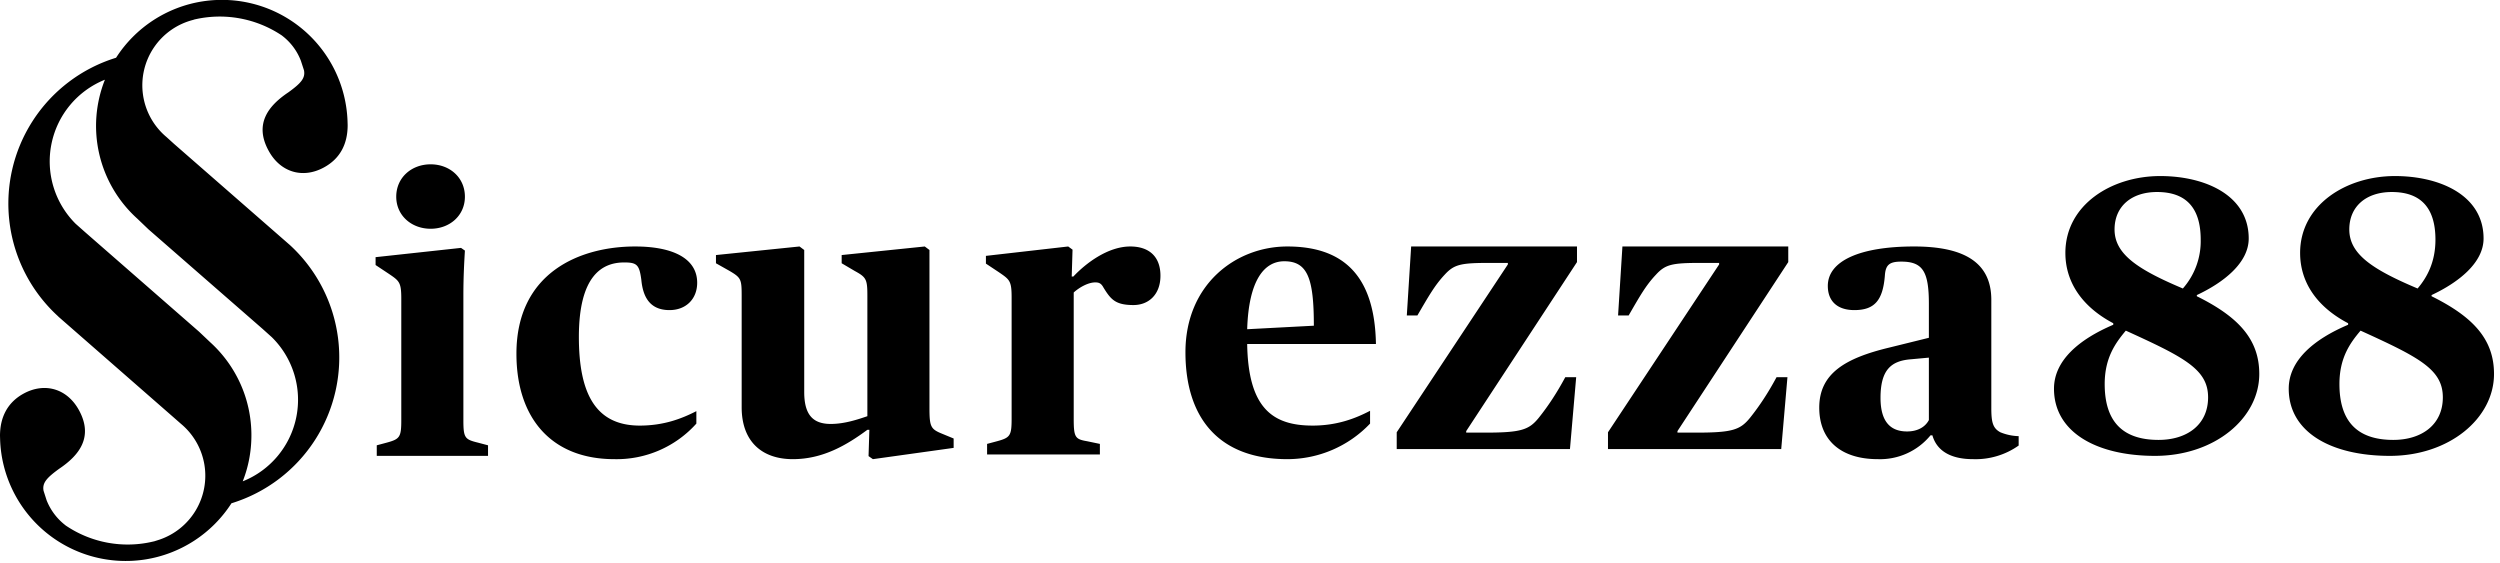 <svg xmlns="http://www.w3.org/2000/svg" width="213" height="48" viewBox="0 0 213 48"><path d="M36.69 14c1.63 0 2.92 1.13 2.92 2.76 0 1.6-1.29 2.73-2.92 2.73s-2.93-1.13-2.93-2.73c0-1.63 1.3-2.76 2.93-2.76zM32.1 38.84h9.48v-.9l-.87-.23c-1.1-.27-1.23-.4-1.23-1.9V25.17c0-1.59.07-2.79.13-3.82l-.33-.23-7.28.79v.67l1.1.73c.93.63 1.09.73 1.09 2.16v10.34c0 1.43-.13 1.6-1.23 1.9l-.86.23zM44 30.14C44 23.19 49.45 21 54.11 21c3.29 0 5.29 1.06 5.29 3.09 0 1.37-.94 2.33-2.36 2.33-1.73 0-2.27-1.2-2.4-2.59-.17-1.27-.37-1.47-1.46-1.47-1.86 0-3.86 1.1-3.86 6.35 0 4.89 1.47 7.55 5.19 7.55 2.06 0 3.59-.6 4.82-1.23v1.06a9.12 9.12 0 0 1-6.99 3.03c-5.38 0-8.34-3.52-8.34-8.98M63.19 34.7v-9.51c0-1.4-.06-1.53-1.02-2.1L61 22.43v-.7l7.12-.73.4.3v12.1c0 1.96.76 2.72 2.26 2.72 1.19 0 2.32-.39 3.12-.66V25.19c0-1.4-.1-1.57-1.07-2.1l-1.12-.66v-.7l7.08-.73.4.3v13.43c0 1.63.1 1.83 1.09 2.23l.97.4v.8l-6.88.96-.37-.26.07-2.24h-.17c-1.76 1.3-3.79 2.5-6.35 2.5-2.63 0-4.36-1.5-4.36-4.42M84.1 37.82l.86-.23c1.1-.3 1.23-.47 1.23-1.9V25.36c0-1.44-.16-1.53-1.09-2.17l-1.1-.73v-.66l7.01-.8.37.27-.07 2.29h.14c1.03-1.1 2.92-2.56 4.85-2.56 1.6 0 2.57.86 2.57 2.49 0 1.6-1 2.5-2.3 2.5-1.53 0-1.93-.47-2.56-1.5-.2-.37-.4-.43-.7-.43-.6 0-1.36.43-1.83.86v10.77c0 1.57.13 1.73 1.13 1.9l1.1.23v.9H84.1zM111.94 27.75c0-4.03-.53-5.49-2.52-5.49-1.7 0-3.03 1.6-3.16 5.79zM109.68 21c4.59 0 7.45 2.29 7.55 8.31h-10.97c.09 5.46 2.16 6.95 5.58 6.95 2.06 0 3.63-.6 4.89-1.26v1.09a9.73 9.73 0 0 1-7.05 3.03c-5.79 0-8.68-3.46-8.68-9.11 0-5.78 4.29-9.01 8.68-9.01zM119 36.83l9.47-14.3v-.13h-1.59c-2.43 0-2.99.13-3.79 1-.86.92-1.36 1.82-2.33 3.48h-.9l.37-5.88h14.13v1.33l-9.44 14.4v.13h1.63c3.06 0 3.72-.24 4.55-1.26.8-1 1.53-2.1 2.26-3.46h.93l-.53 6.12H119zM137 36.83l9.47-14.3v-.13h-1.59c-2.43 0-2.99.13-3.79 1-.87.92-1.37 1.82-2.33 3.48h-.9l.37-5.88h14.13v1.33l-9.44 14.4v.13h1.62c3.07 0 3.73-.24 4.56-1.26.8-1 1.53-2.1 2.26-3.46h.93l-.53 6.12H137zM164.34 30.47l-1.52.14c-1.7.13-2.6.9-2.6 3.29 0 2.16.96 2.86 2.26 2.86.93 0 1.56-.4 1.86-.97zm-3.36-.86l3.36-.83v-2.9c0-2.76-.53-3.59-2.35-3.59-1.01 0-1.34.27-1.4 1.2-.17 2.09-.87 2.93-2.6 2.93-1.46 0-2.26-.77-2.26-2.06 0-2.13 2.73-3.36 7.35-3.36 4.16 0 6.58 1.29 6.58 4.55v9.22c0 1.23.14 1.72.77 2.06a4.4 4.4 0 0 0 1.56.33v.8a6.36 6.36 0 0 1-3.89 1.16c-1.93 0-3.09-.73-3.46-2.03h-.16a5.56 5.56 0 0 1-4.49 2.03c-3.13 0-4.99-1.6-4.99-4.39 0-2.92 2.23-4.22 5.98-5.12zM187.5 20.42a6.1 6.1 0 0 1-1.52 4.16c-3.86-1.63-5.82-2.93-5.82-5.03 0-1.96 1.43-3.19 3.62-3.19 2.43 0 3.72 1.3 3.72 4.06zm.63 13.43c0 2.36-1.82 3.63-4.22 3.63-3.19 0-4.59-1.7-4.59-4.76 0-2.26.94-3.52 1.8-4.55 4.96 2.26 7.01 3.29 7.01 5.68zM175 33.12c0 3.69 3.6 5.72 8.61 5.72 5.06 0 8.88-3.19 8.88-6.98 0-2.99-1.83-4.89-5.32-6.62v-.1c2.26-1.06 4.42-2.73 4.42-4.82 0-3.69-3.72-5.32-7.54-5.32-4.16 0-8.08 2.46-8.08 6.55 0 2.49 1.43 4.59 4.08 5.99v.13c-2.88 1.23-5.05 3.02-5.05 5.45zM207.5 20.42c0 1.93-.73 3.23-1.52 4.16-3.86-1.63-5.82-2.93-5.82-5.03 0-1.96 1.43-3.19 3.62-3.19 2.43 0 3.72 1.3 3.72 4.06zm.63 13.43c0 2.36-1.83 3.63-4.22 3.63-3.19 0-4.59-1.7-4.59-4.76 0-2.26.93-3.52 1.8-4.55 4.96 2.26 7.01 3.29 7.01 5.68zM195 33.12c0 3.69 3.59 5.72 8.62 5.72 5.05 0 8.87-3.19 8.87-6.98 0-2.99-1.83-4.89-5.32-6.62v-.1c2.26-1.06 4.43-2.73 4.43-4.82 0-3.69-3.73-5.32-7.55-5.32-4.16 0-8.08 2.46-8.08 6.55 0 2.49 1.42 4.59 4.09 5.99v.13c-2.9 1.23-5.06 3.02-5.06 5.45zM21.42 37.09c0-3.14-1.35-5.97-3.51-7.93l-.95-.9-9.71-8.48-.8-.71A7.5 7.5 0 0 1 8.94 6.79a10.64 10.64 0 0 0 2.77 11.85l.94.9 9.72 8.48.79.71a7.48 7.48 0 0 1-2.48 12.28c.48-1.21.74-2.54.74-3.92zm3.19-16.29l-9.78-8.54-.64-.58a5.75 5.75 0 0 1 2.29-9.99l.04-.02a9.5 9.5 0 0 1 7.52 1.37l.02.02a4.86 4.86 0 0 1 1.58 2.13l.26.8c.13.67-.26 1.1-1.32 1.87-1.74 1.16-2.93 2.71-1.7 4.97 1.01 1.87 2.93 2.41 4.71 1.44 1.37-.74 2.03-1.98 2.03-3.61l-.01-.33A10.71 10.71 0 0 0 9.89 4.92a13 13 0 0 0-4.96 22.01L5 27l9.78 8.55.65.57a5.75 5.75 0 0 1-1.85 9.86l-.44.14-.05.01a9.4 9.4 0 0 1-7.51-1.37l-.02-.02a4.99 4.99 0 0 1-1.59-2.12l-.26-.81c-.12-.67.27-1.1 1.33-1.87 1.73-1.16 2.92-2.71 1.7-4.97-1.01-1.87-2.93-2.41-4.72-1.44C.66 34.27 0 35.52 0 37.14l.01.33a10.71 10.71 0 0 0 19.71 5.41 13 13 0 0 0 4.96-22.02z"/></svg>